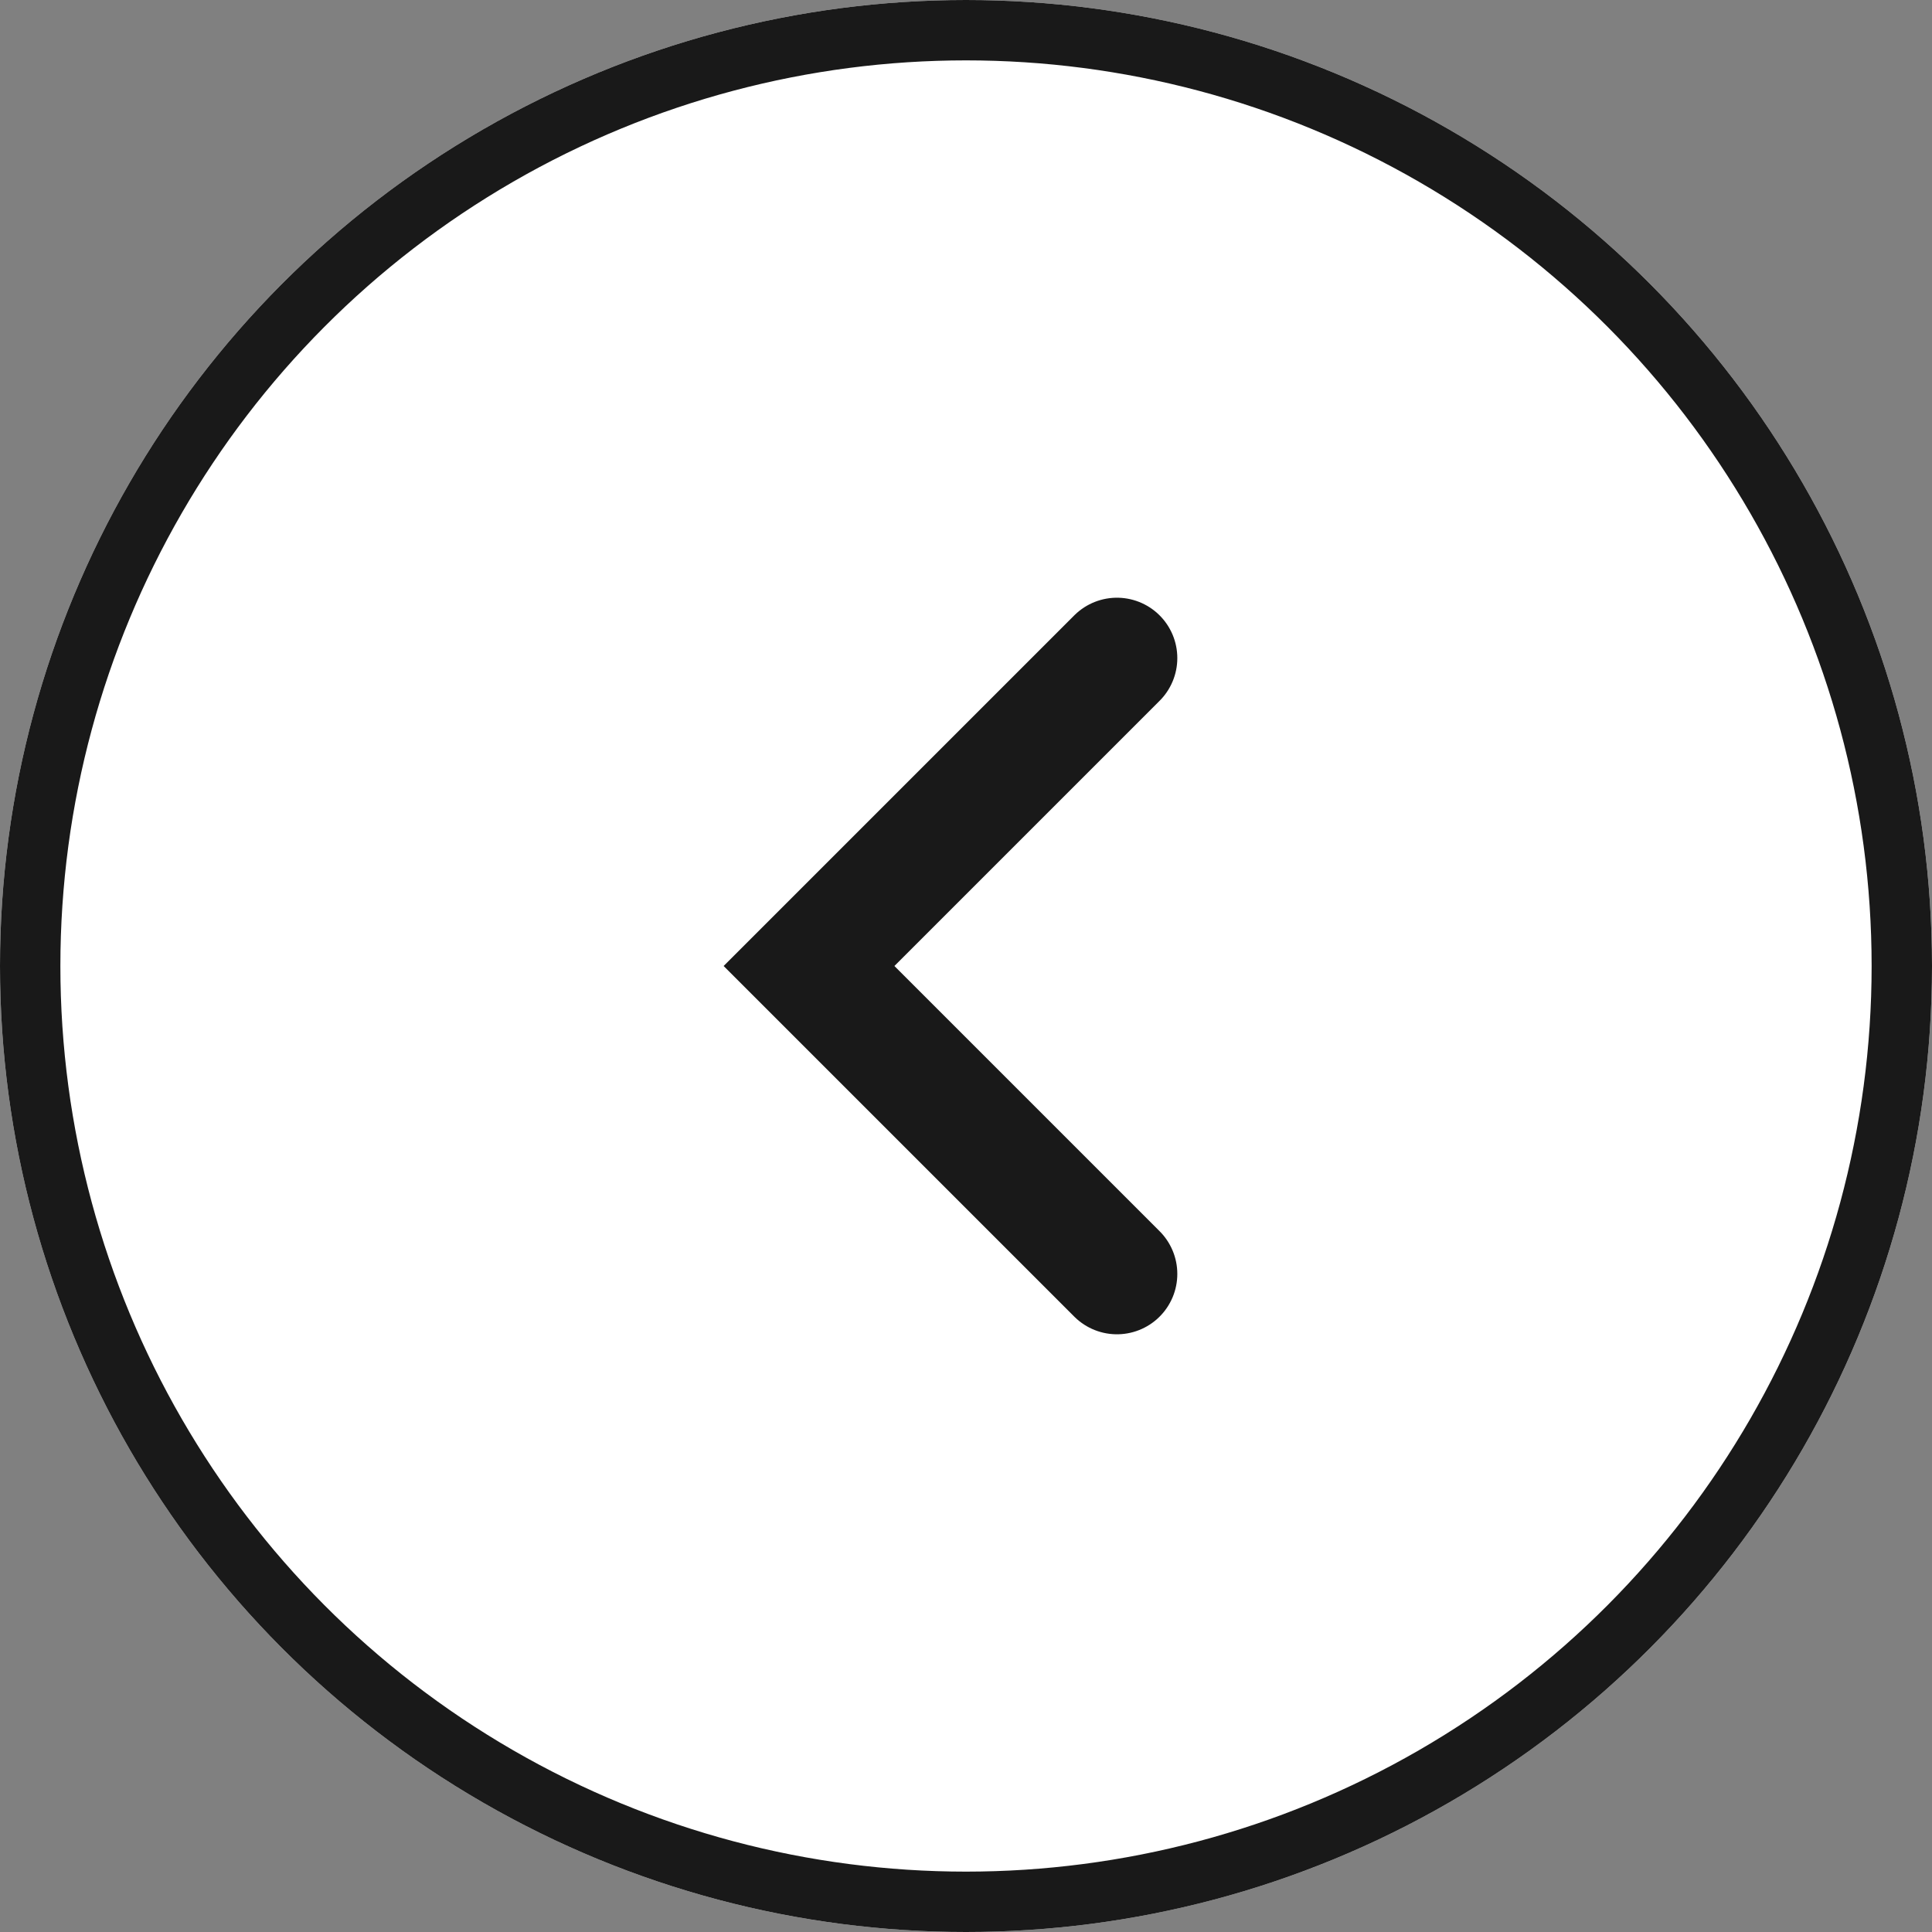<?xml version="1.0" encoding="utf-8"?>
<!-- Generator: Adobe Illustrator 27.2.0, SVG Export Plug-In . SVG Version: 6.00 Build 0)  -->
<svg version="1.1" id="Layer_1" xmlns="http://www.w3.org/2000/svg" xmlns:xlink="http://www.w3.org/1999/xlink" x="0px" y="0px"
	 viewBox="0 0 32 32" style="enable-background:new 0 0 32 32;" xml:space="preserve">
<rect x="0" y="0" width="32" height="32" fill="#808080" stroke="none"/>
<style type="text/css">
	.st0{fill:#FFFFFF;}
	.st1{fill:none;stroke:#191919;}
	.st2{fill:none;stroke:#191919;stroke-width:2;stroke-linecap:round;}
</style>
<g>
	<g>
		<circle class="st0" cx="16" cy="16" r="16"/>
		<circle class="st1" cx="16" cy="16" r="15.5"/>
	</g>
	<path class="st2" d="M18.5,21.1L13.4,16l5.1-5.1"/>
</g>
</svg>

